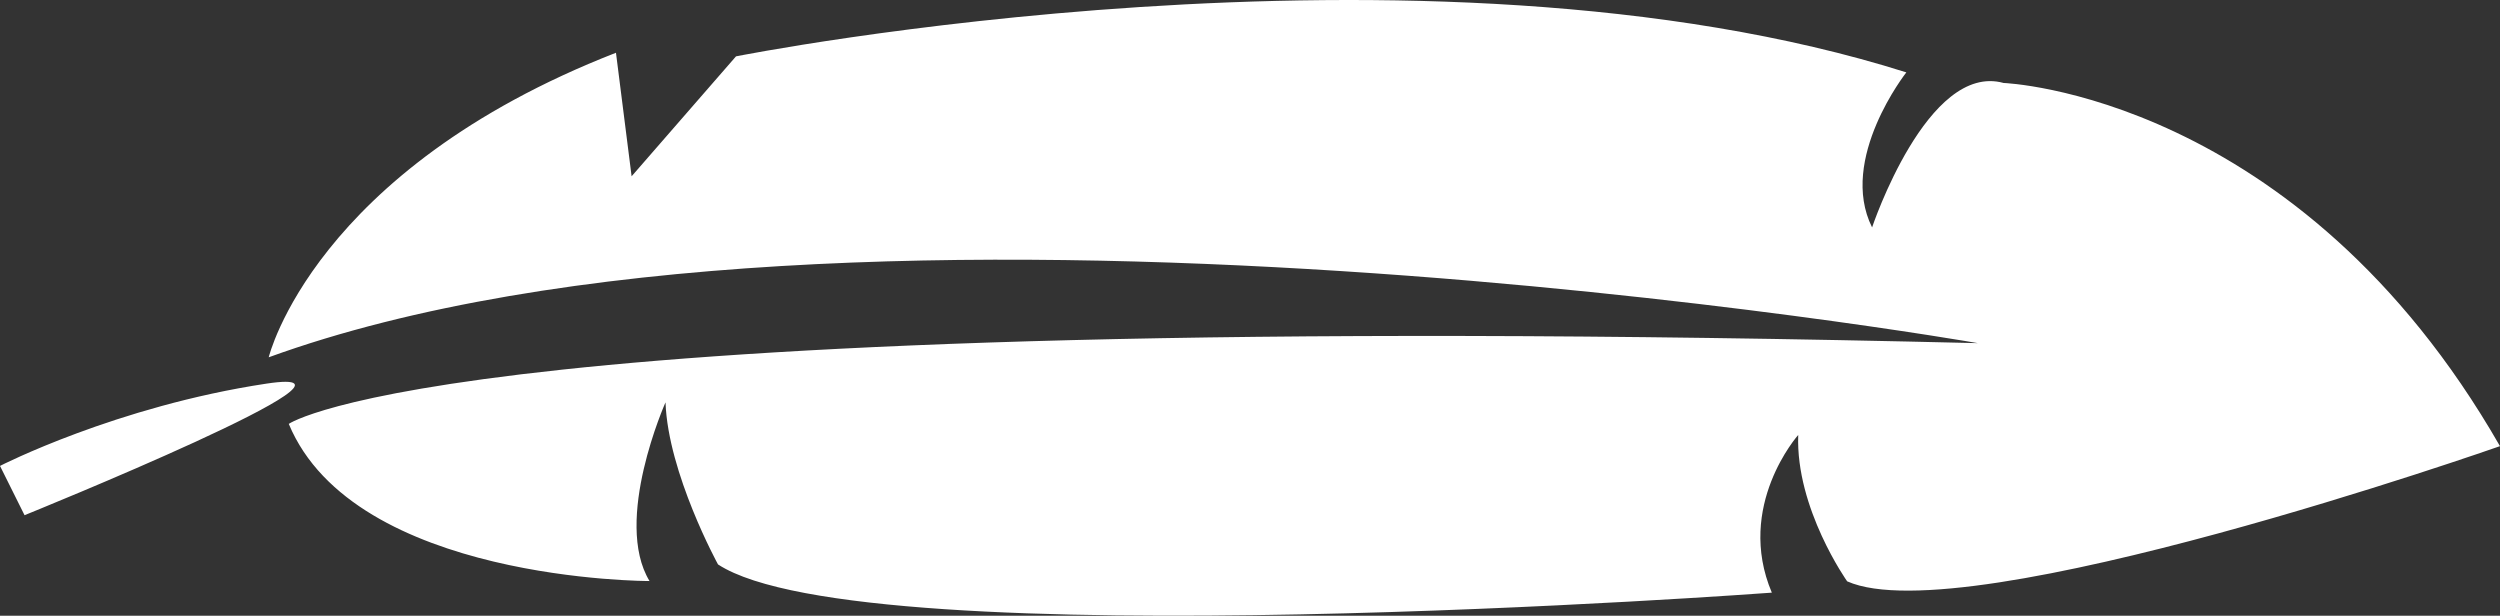 <svg version="1.1" id="图层_1" x="0px" y="0px" width="101.848px" height="25.084px" viewBox="0 0 101.848 25.084" enable-background="new 0 0 101.848 25.084" xml:space="preserve" xmlns="http://www.w3.org/2000/svg" xmlns:xlink="http://www.w3.org/1999/xlink" xmlns:xml="http://www.w3.org/XML/1998/namespace">
  <rect x="0" y="0" width="101.848" height="25.084" fill="#333333" stroke="none"/>
  <path fill="#FFFFFF" d="M10.947,14.556c0,0,1.827-7.602,14.147-12.407l0.637,5.033l4.253-4.886c0,0,27.985-5.577,47.679,0.653
	c0,0-2.786,3.53-1.396,6.315c0,0,2.254-6.743,5.357-5.884c0,0,11.993,0.44,20.223,14.796c0,0-21.778,7.651-26.595,5.507
	c0,0-2.103-2.966-1.994-5.963c0,0-2.571,2.889-1.075,6.424c0,0-36.975,2.746-42.932-1.15c0,0-2.035-3.712-2.139-6.602
	c0,0-2.146,4.815-0.651,7.279c0,0-12.026,0.023-14.697-6.402c0,0,6.795-4.801,68.815-3.289
	C80.581,13.979,34.619,5.959,10.947,14.556z M0,18.981c0,0,4.731-2.426,10.854-3.352C16.266,14.813,1,20.989,1,20.989L0,18.981z" class="color c1"/>
</svg>